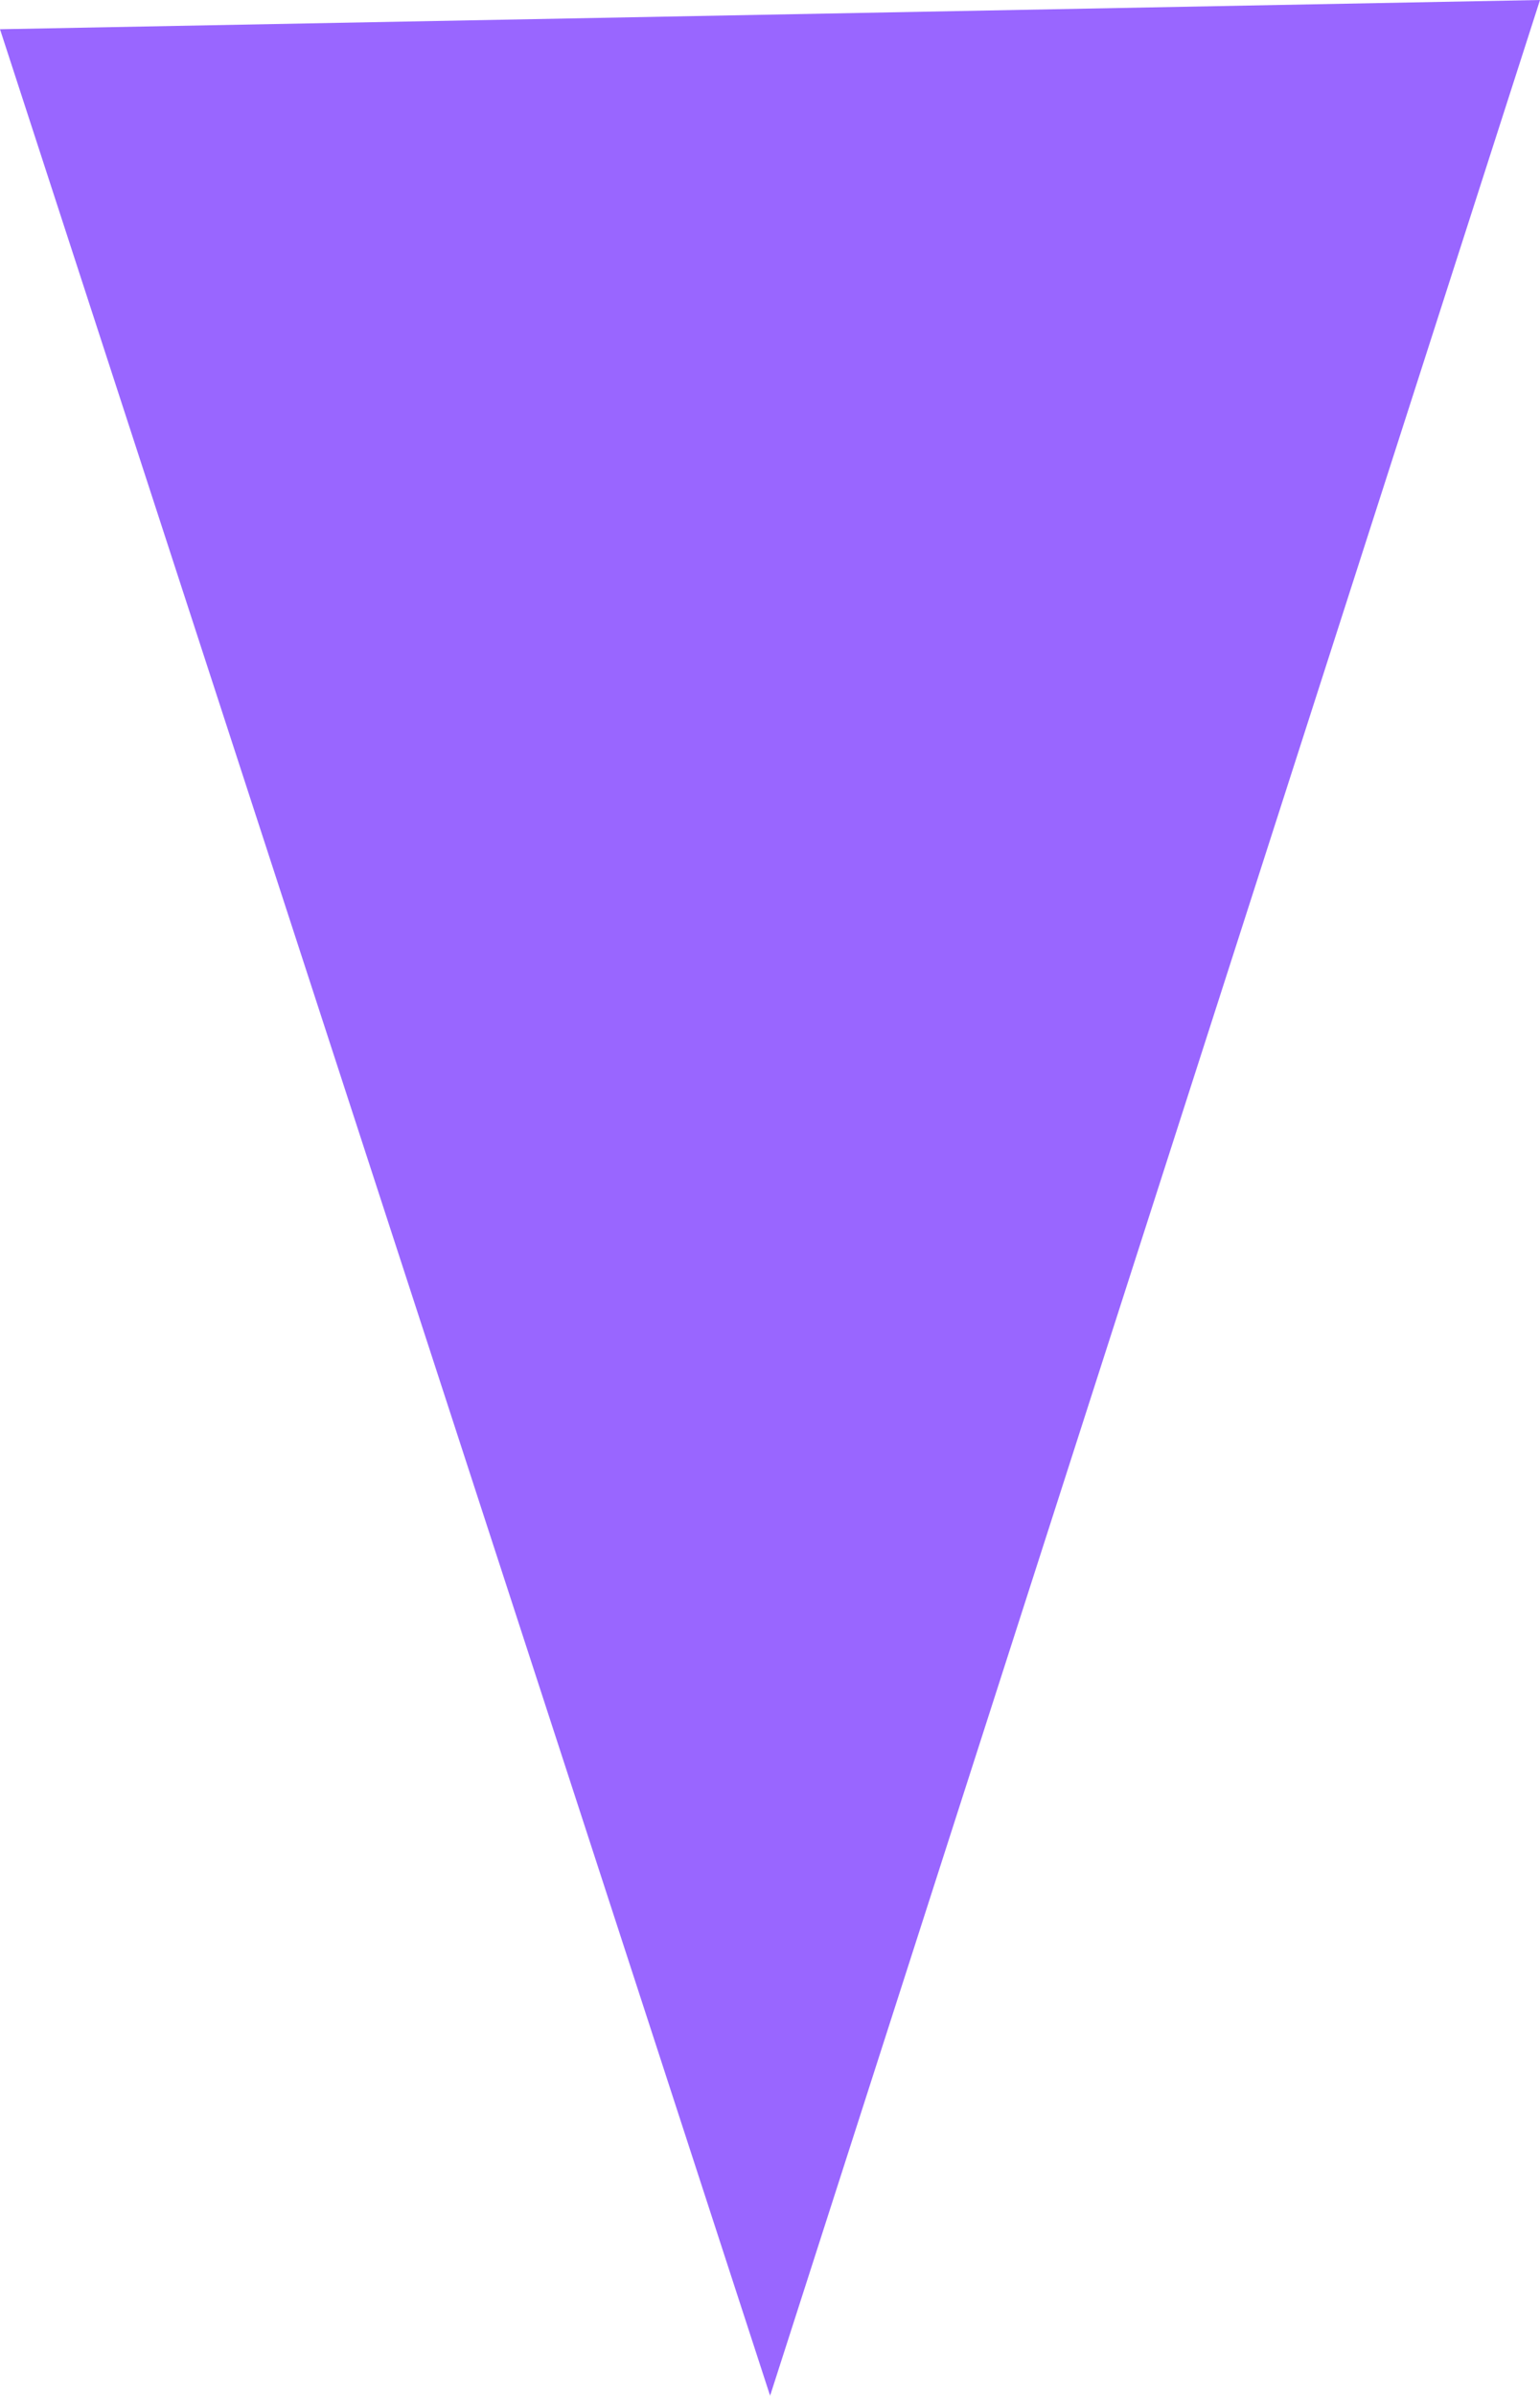 <svg version="1.1" xmlns="http://www.w3.org/2000/svg" xmlns:xlink="http://www.w3.org/1999/xlink" width="7.535" height="11.714" viewBox="0,0,7.535,11.714"><g transform="translate(-236.161,-203.999)"><g data-paper-data="{&quot;isPaintingLayer&quot;:true}" fill="#9966ff" fill-rule="nonzero" stroke="none" stroke-width="NaN" stroke-linecap="butt" stroke-linejoin="miter" stroke-miterlimit="10" stroke-dasharray="" stroke-dashoffset="0" style="mix-blend-mode: normal"><path d="M236.161,204.142l7.535,-0.143l-3.767,11.714z" stroke-width="NaN"/></g></g></svg>